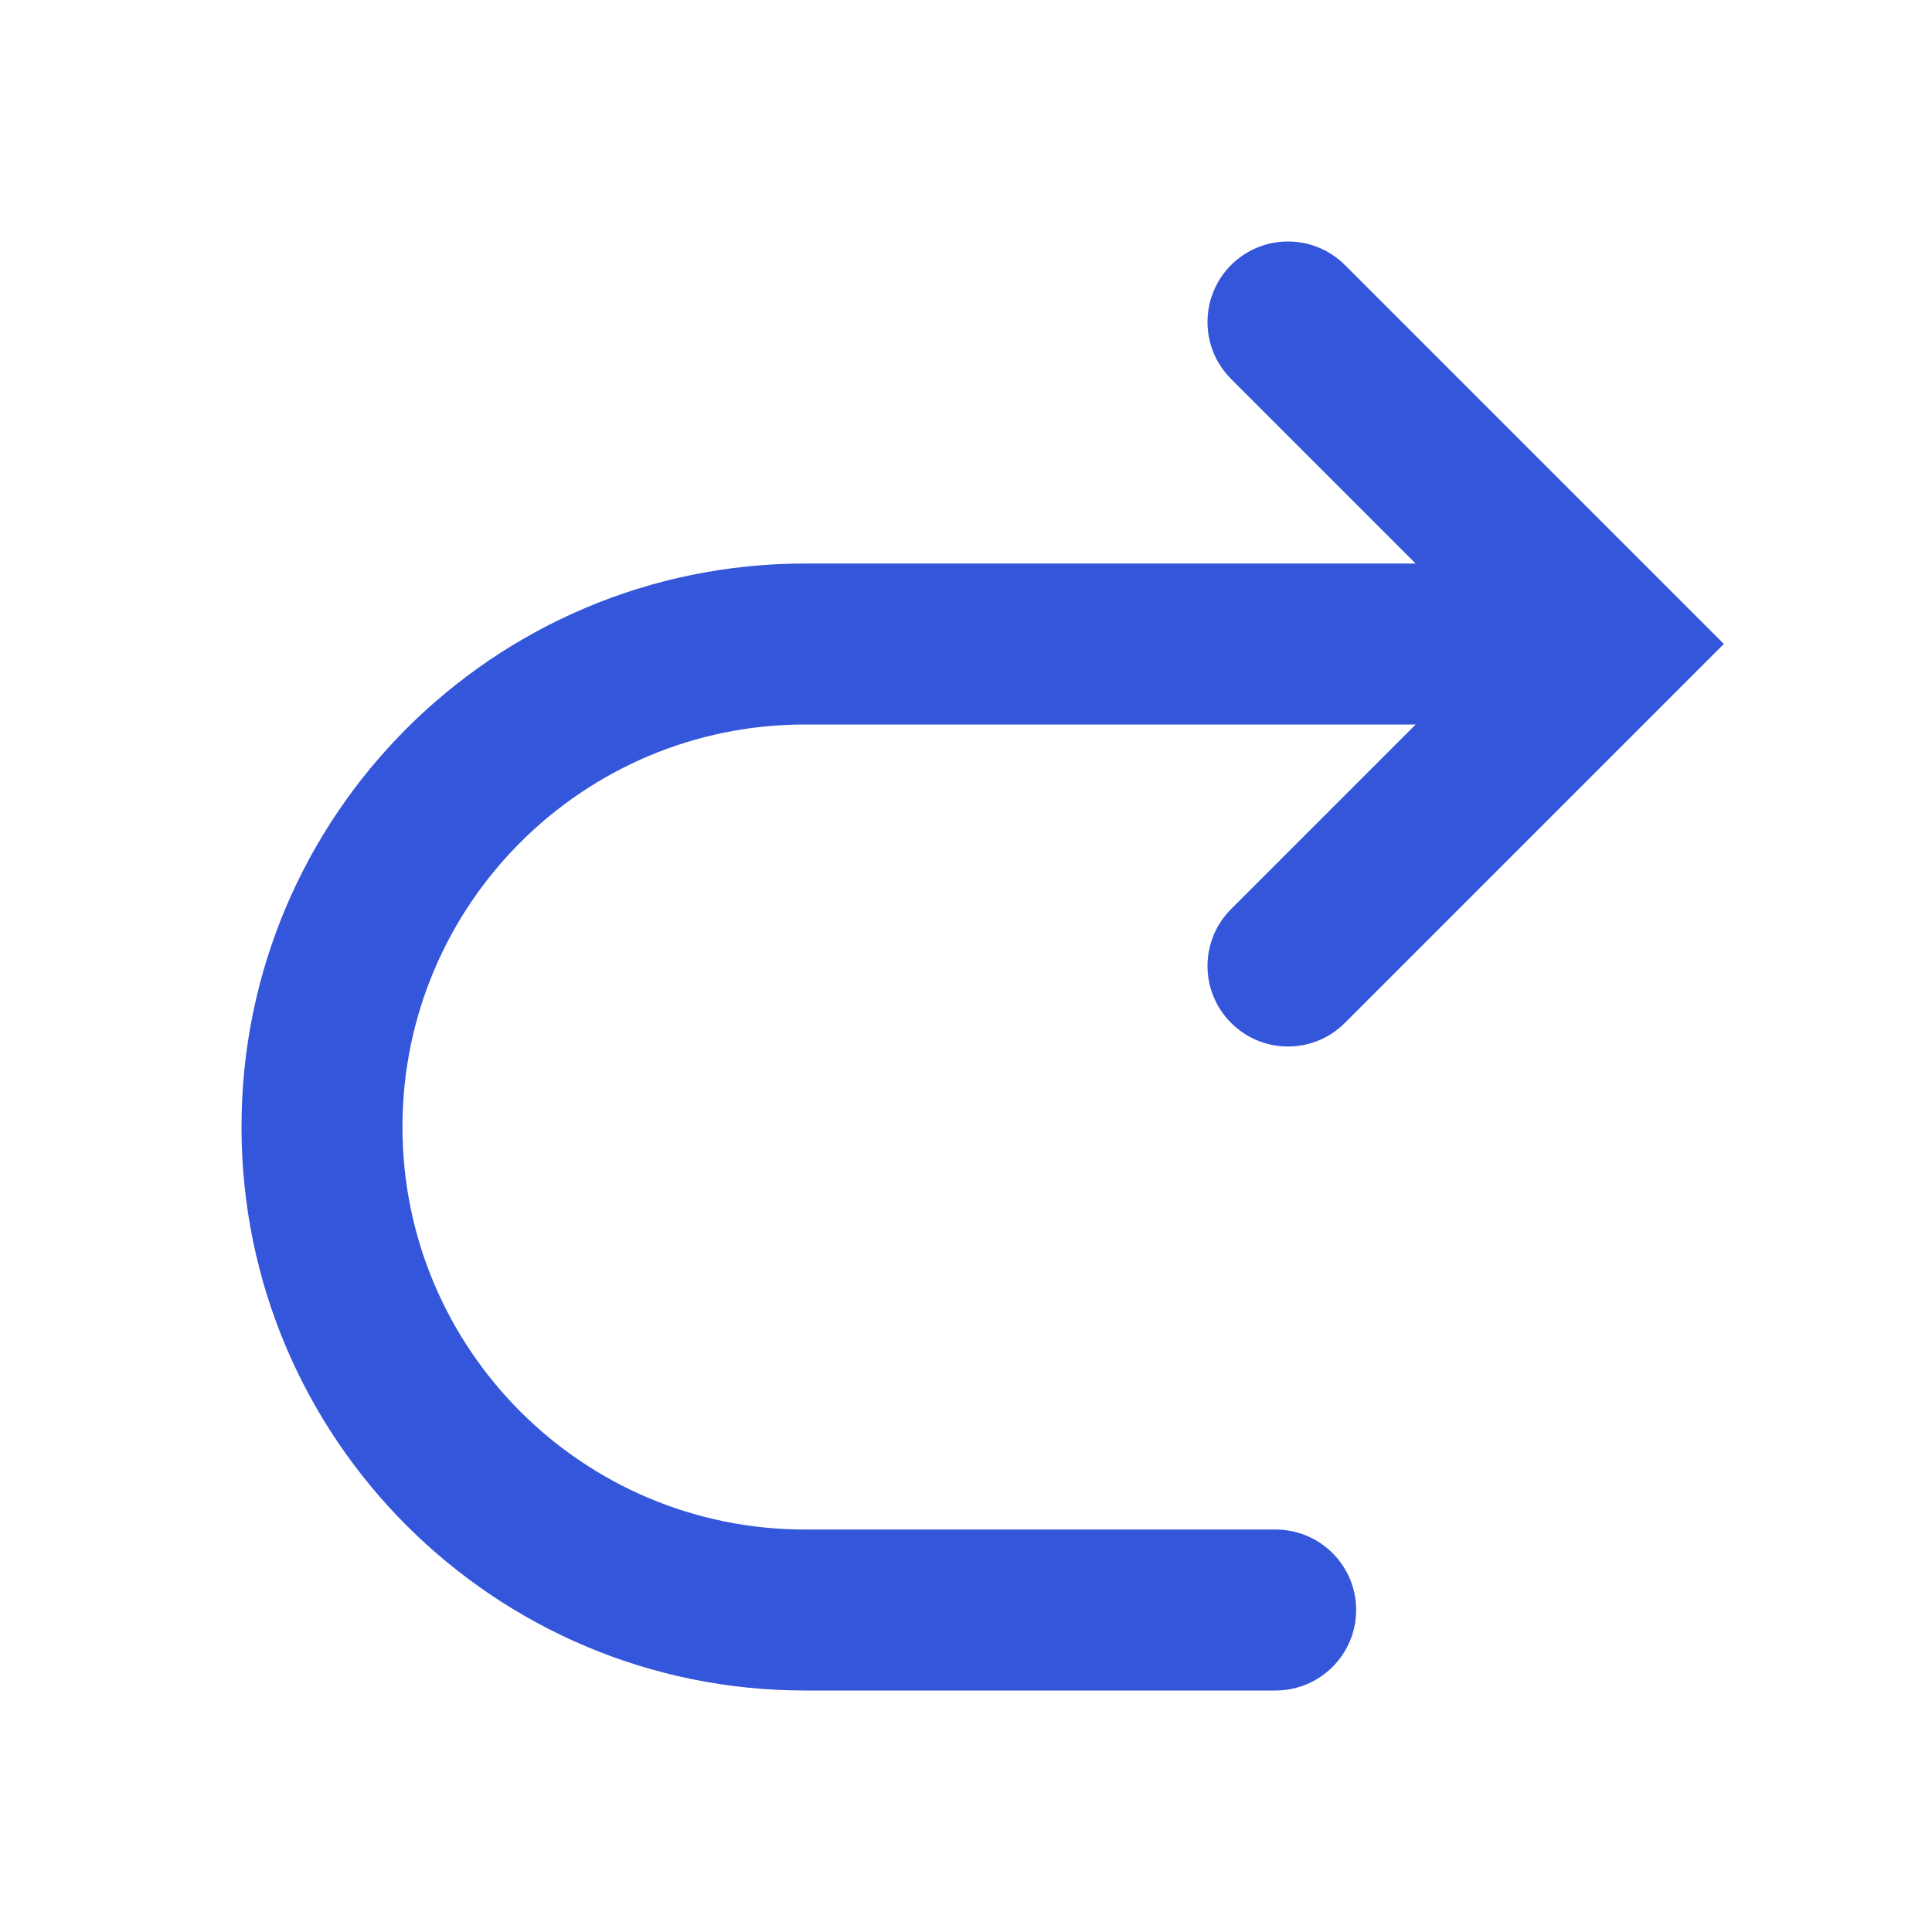 <svg width="16" height="16" viewBox="0 0 16 16" fill="none" xmlns="http://www.w3.org/2000/svg">
<path fill-rule="evenodd" clip-rule="evenodd" d="M10.195 2.195C10.456 1.935 10.878 1.935 11.138 2.195L14.276 5.333L11.138 8.471C10.878 8.732 10.456 8.732 10.195 8.471C9.935 8.211 9.935 7.789 10.195 7.529L11.724 6H6.667C4.826 6 3.333 7.492 3.333 9.333C3.333 11.174 4.826 12.667 6.667 12.667H10.564C10.932 12.667 11.231 12.965 11.231 13.333C11.231 13.701 10.932 14 10.564 14H6.667C4.089 14 2 11.911 2 9.333C2 6.756 4.089 4.667 6.667 4.667H11.724L10.195 3.138C9.935 2.878 9.935 2.456 10.195 2.195Z" fill="#3456DA"/>
</svg>
